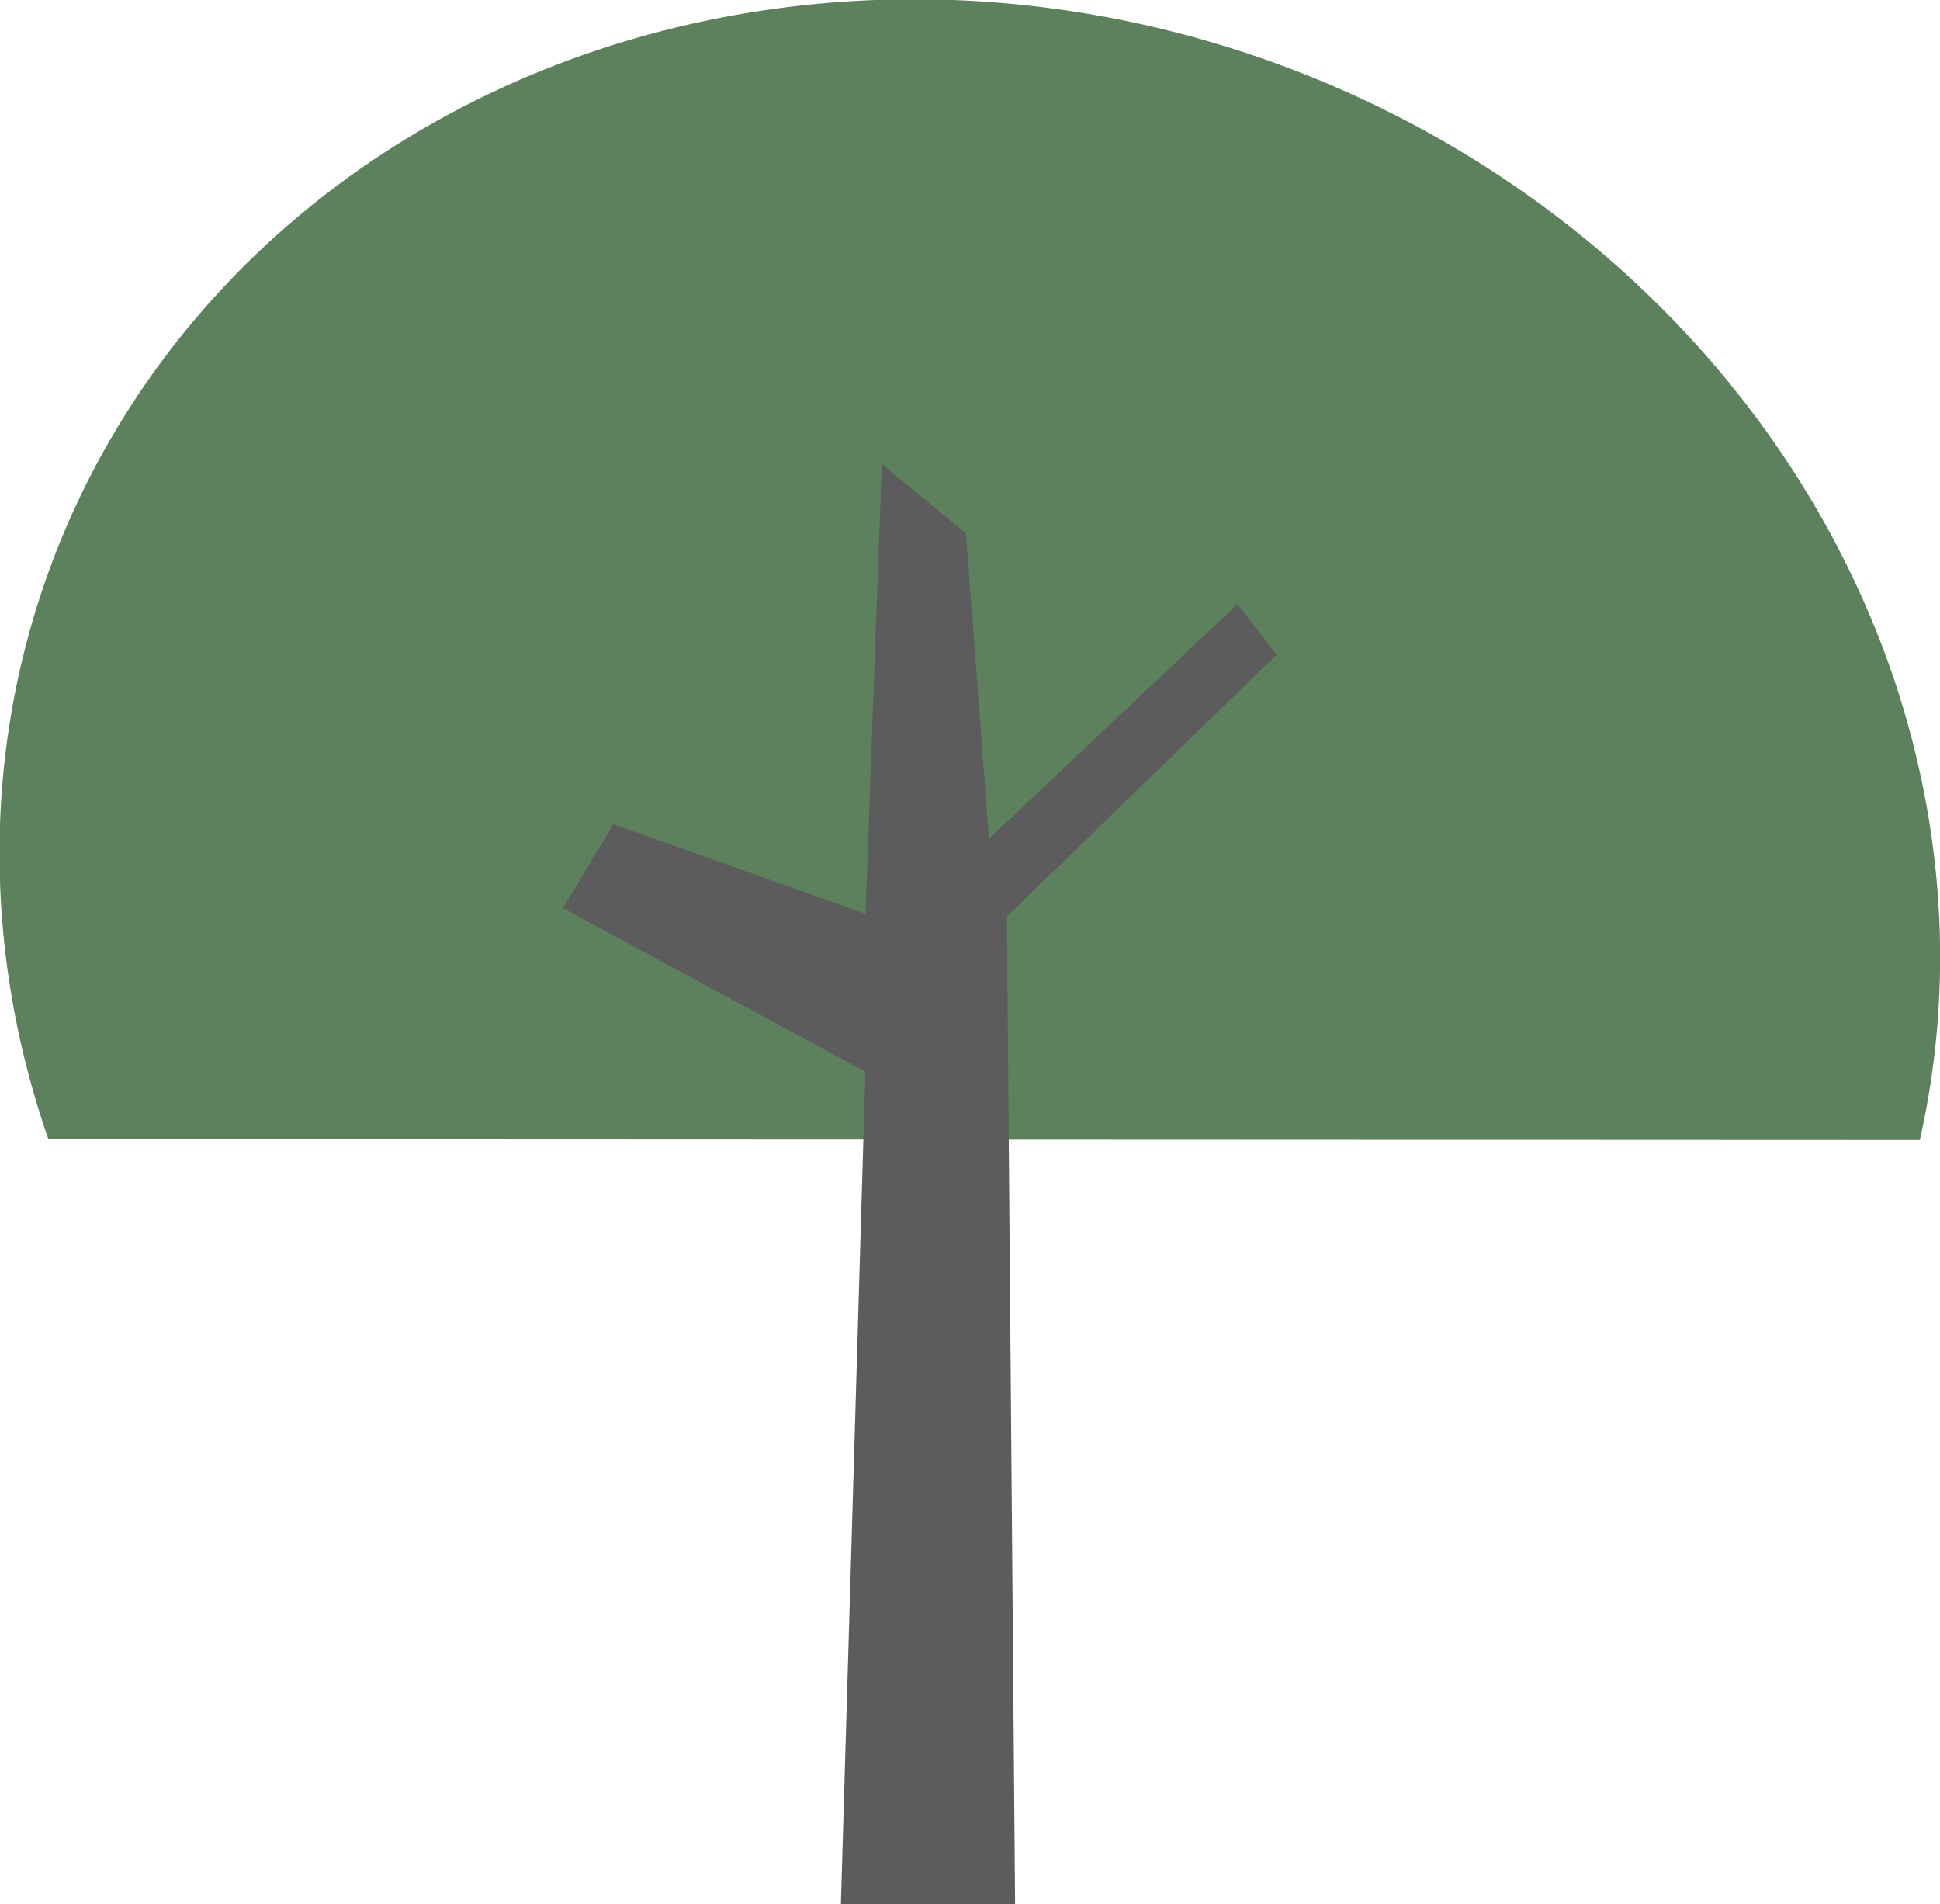 <?xml version="1.0" encoding="UTF-8" standalone="no"?>
<svg
   xmlns:dc="http://purl.org/dc/elements/1.1/"
   xmlns:cc="http://creativecommons.org/ns#"
   xmlns:rdf="http://www.w3.org/1999/02/22-rdf-syntax-ns#"
   xmlns:svg="http://www.w3.org/2000/svg"
   xmlns="http://www.w3.org/2000/svg"
   xmlns:sodipodi="http://sodipodi.sourceforge.net/DTD/sodipodi-0.dtd"
   xmlns:inkscape="http://www.inkscape.org/namespaces/inkscape"
   sodipodi:docname="strom_8.svg"
   inkscape:version="1.0 (4035a4fb49, 2020-05-01)"
   id="svg4039"
   version="1.1"
   viewBox="0 0 194.156 190.51"
   height="190.51mm"
   width="194.156mm">
  <defs
     id="defs4033" />
  <sodipodi:namedview
     inkscape:window-maximized="0"
     inkscape:window-y="4"
     inkscape:window-x="964"
     inkscape:window-height="1043"
     inkscape:window-width="950"
     showgrid="false"
     inkscape:document-rotation="0"
     inkscape:current-layer="layer1"
     inkscape:document-units="mm"
     inkscape:cy="964.66001"
     inkscape:cx="-70.206806"
     inkscape:zoom="0.25435435"
     inkscape:pageshadow="2"
     inkscape:pageopacity="0.0"
     borderopacity="1.0"
     bordercolor="#666666"
     pagecolor="#ffffff"
     id="base" />
  <g
     transform="translate(-124.409,107.066)"
     id="layer1"
     inkscape:groupmode="layer"
     inkscape:label="Layer 1">
    <g
       style="opacity:0.639"
       transform="matrix(1.08,0,0,1.08,362.198,-175.363)"
       id="g1730-5">
      <path
         style="opacity:1;fill:#003a00;fill-opacity:1;stroke-width:0.336"
         id="path1631-9"
         sodipodi:type="arc"
         sodipodi:cx="-94.730095"
         sodipodi:cy="174.1897"
         sodipodi:rx="90.664459"
         sodipodi:ry="83.138031"
         sodipodi:start="2.6179939"
         sodipodi:end="0"
         sodipodi:open="true"
         d="M -173.248,215.759 A 90.664,83.138 0 0 1 -164.183,120.75 90.664,83.138 0 0 1 -63.721,96.066 90.664,83.138 0 0 1 -4.066,174.19"
         transform="matrix(0.971,0.24,-0.22,0.975,0,0)"
         sodipodi:arc-type="arc" />
      <path
         style="fill:#000000;fill-opacity:1;stroke:#000000;stroke-width:0.265px;stroke-linecap:butt;stroke-linejoin:miter;stroke-opacity:1"
         d="m -138.339,106.5 7.552,6.219 2.142,28.513 23.125,-21.835 3.467,4.49 -24.946,24.19 0.756,91.47 h -15.875 l 2.268,-77.107 -27.97,-15.119 4.536,-7.56 23.435,8.315 z"
         id="path1661-22"
         inkscape:connector-curvature="0"
         sodipodi:nodetypes="ccccccccccccc" />
    </g>
  </g>
</svg>
